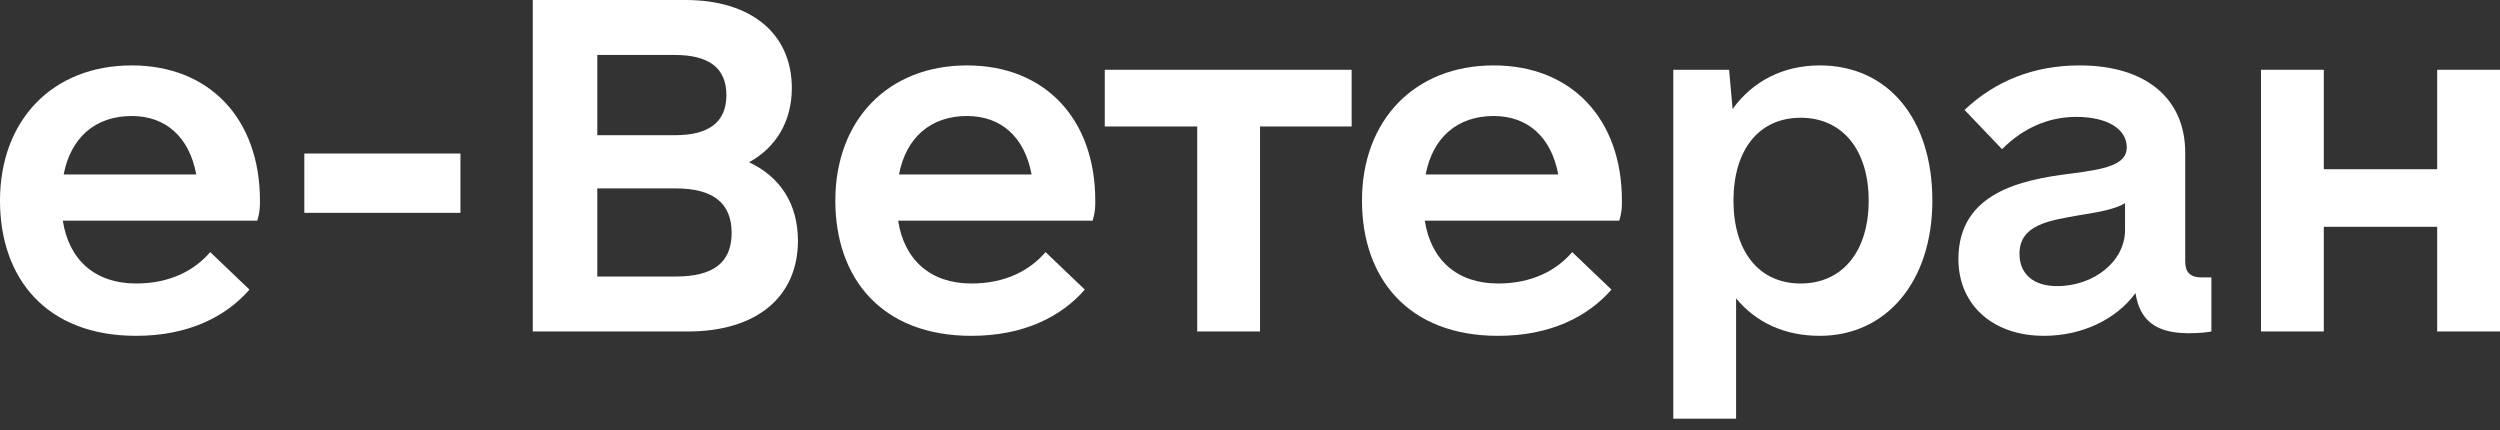 <svg width="186" height="32" viewBox="0 0 186 32" fill="none" xmlns="http://www.w3.org/2000/svg">
<rect x="0" y="0" width="186" height="32" fill="#333333" stroke="none"/>
<path d="M181.327 5.192H186V24.661H181.327V16.873H172.891V24.661H168.218V5.192H172.891V12.59H181.327V5.192Z" fill="white"/>
<path d="M163.748 20.637H164.527V24.661C164.202 24.726 163.683 24.791 162.839 24.791C160.438 24.791 159.205 23.882 158.881 21.806C157.453 23.753 154.922 24.986 152.066 24.986C148.302 24.986 145.706 22.714 145.706 19.275C145.706 14.342 150.379 13.369 154.078 12.915C156.609 12.59 158.232 12.266 158.232 10.968C158.232 9.605 156.804 8.696 154.467 8.696C152.391 8.696 150.509 9.54 148.951 11.098L146.161 8.177C148.432 6.035 151.287 4.867 154.727 4.867C159.659 4.867 162.58 7.333 162.58 11.357V19.469C162.58 20.248 162.969 20.637 163.748 20.637ZM153.04 21.287C155.83 21.287 158.102 19.404 158.102 17.133V15.121C157.323 15.575 156.22 15.77 154.597 16.03C152.391 16.419 150.249 16.744 150.249 18.885C150.249 20.378 151.287 21.287 153.04 21.287Z" fill="white"/>
<path d="M135.395 4.867C140.457 4.867 143.767 8.826 143.767 14.927C143.767 20.962 140.328 24.986 135.395 24.986C132.799 24.986 130.658 24.012 129.165 22.195V31.151H124.492V5.192H128.646L128.905 8.112C130.398 6.035 132.67 4.867 135.395 4.867ZM133.968 21.092C137.083 21.092 139.03 18.691 139.03 14.927C139.03 11.162 137.083 8.761 133.968 8.761C130.852 8.761 128.97 11.162 128.97 14.927C128.97 18.691 130.852 21.092 133.968 21.092Z" fill="white"/>
<path d="M106.004 16.419C106.458 19.34 108.405 21.092 111.456 21.092C113.987 21.092 115.804 20.118 116.972 18.756L119.892 21.546C118.14 23.558 115.349 24.986 111.456 24.986C104.771 24.986 101.332 20.702 101.332 14.927C101.332 8.956 105.225 4.867 111.131 4.867C116.907 4.867 120.671 8.826 120.671 14.927C120.671 15.381 120.671 15.77 120.476 16.419H106.004ZM111.131 8.631C108.405 8.631 106.588 10.254 106.069 12.979H115.934C115.414 10.189 113.662 8.631 111.131 8.631Z" fill="white"/>
<path d="M100.561 5.192V9.41H93.746V24.661H89.074V9.41H82.195V5.192H100.561Z" fill="white"/>
<path d="M66.821 16.419C67.276 19.34 69.223 21.092 72.273 21.092C74.804 21.092 76.621 20.118 77.789 18.756L80.71 21.546C78.957 23.558 76.167 24.986 72.273 24.986C65.588 24.986 62.149 20.702 62.149 14.927C62.149 8.956 66.043 4.867 71.948 4.867C77.724 4.867 81.488 8.826 81.488 14.927C81.488 15.381 81.488 15.77 81.294 16.419H66.821ZM71.948 8.631C69.223 8.631 67.406 10.254 66.886 12.979H76.751C76.232 10.189 74.479 8.631 71.948 8.631Z" fill="white"/>
<path d="M55.732 12.071C58.068 13.174 59.366 15.186 59.366 17.912C59.366 22.065 56.316 24.661 51.189 24.661H39.637V0H50.994C55.926 0 58.912 2.531 58.912 6.555C58.912 9.021 57.743 10.968 55.732 12.071ZM50.215 4.089H44.439V10.059H50.215C52.746 10.059 54.044 9.086 54.044 7.074C54.044 5.062 52.746 4.089 50.215 4.089ZM50.28 20.573C53.071 20.573 54.434 19.534 54.434 17.328C54.434 15.121 53.071 14.018 50.28 14.018H44.439V20.573H50.28Z" fill="white"/>
<path d="M22.642 15.835V11.422H34.258V15.835H22.642Z" fill="white"/>
<path d="M4.673 16.419C5.127 19.34 7.074 21.092 10.124 21.092C12.655 21.092 14.472 20.118 15.64 18.756L18.561 21.546C16.809 23.558 14.018 24.986 10.124 24.986C3.44 24.986 0 20.702 0 14.927C0 8.956 3.894 4.867 9.8 4.867C15.575 4.867 19.34 8.826 19.34 14.927C19.34 15.381 19.34 15.77 19.145 16.419H4.673ZM9.8 8.631C7.074 8.631 5.257 10.254 4.738 12.979H14.602C14.083 10.189 12.331 8.631 9.8 8.631Z" fill="white"/>
</svg>
